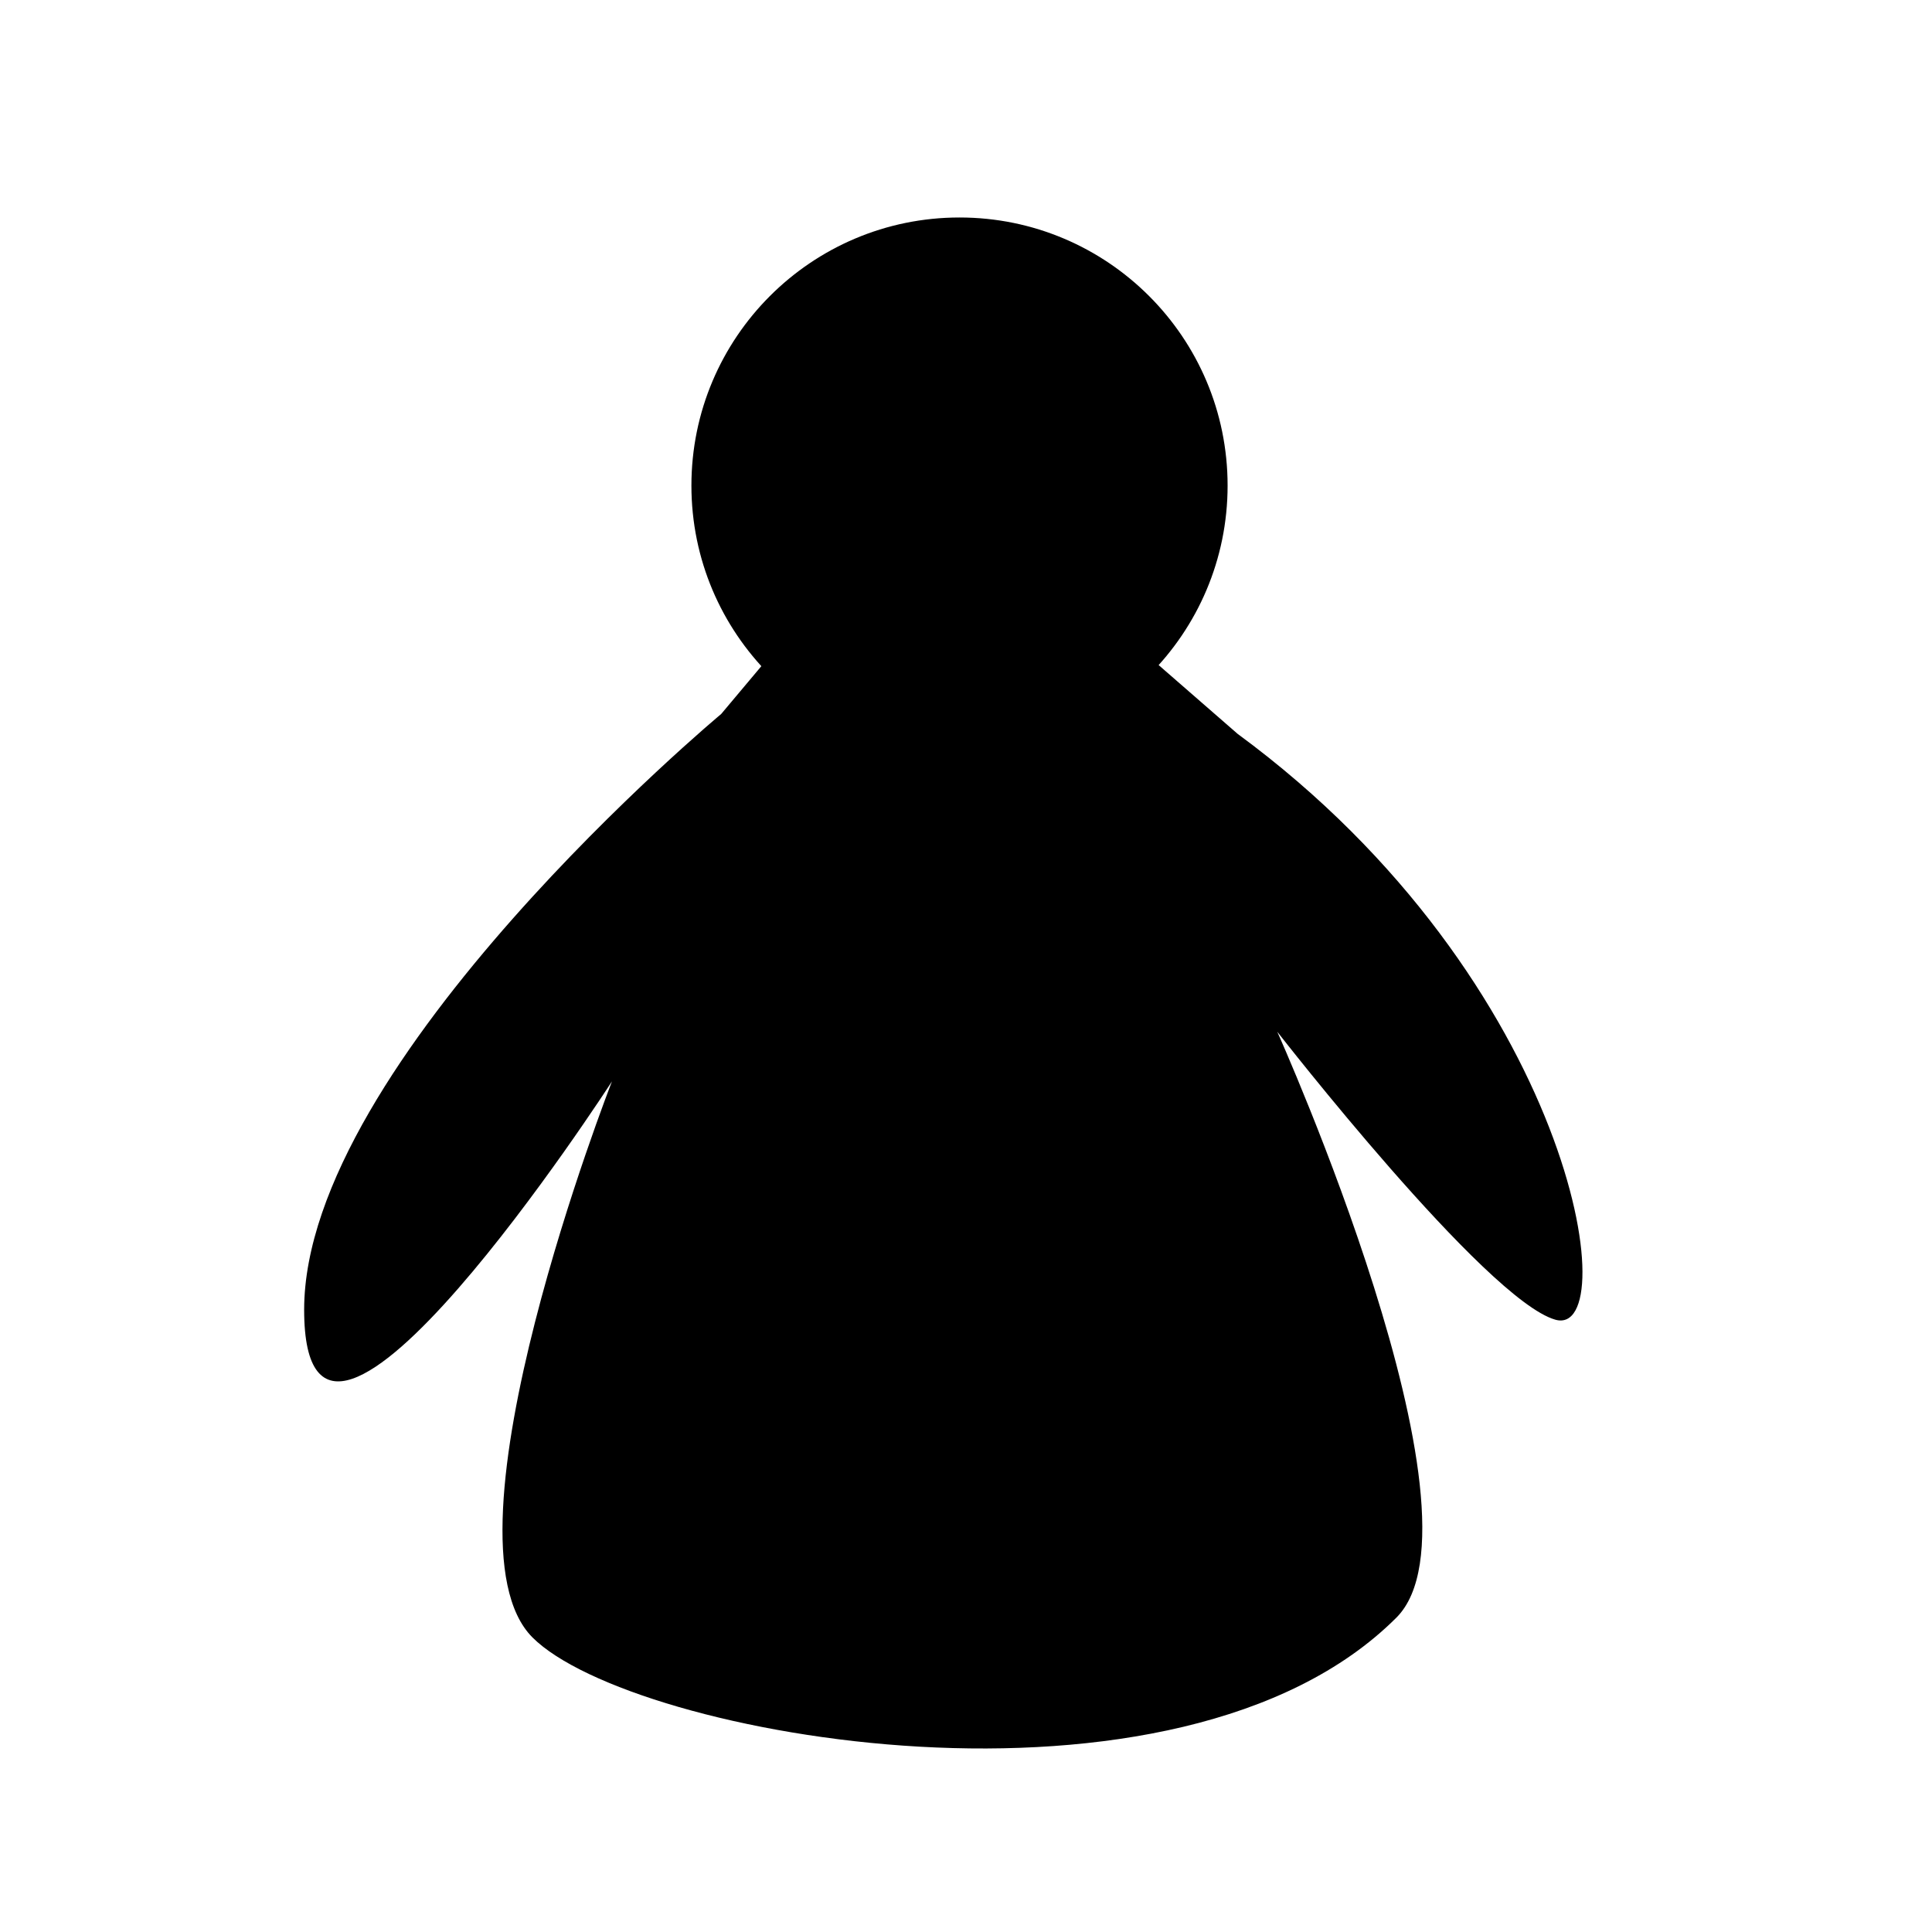 <?xml version="1.0" encoding="utf-8"?>
<!-- Generator: Adobe Illustrator 20.0.0, SVG Export Plug-In . SVG Version: 6.00 Build 0)  -->
<svg version="1.1" id="Calque_1" xmlns="http://www.w3.org/2000/svg" xmlns:xlink="http://www.w3.org/1999/xlink" x="0px" y="0px"
	 viewBox="0 0 5669.3 5669.3" style="enable-background:new 0 0 5669.3 5669.3;" xml:space="preserve">
<circle cx="2815.6" cy="1424.9" r="786.7"/>
<path d="M2116.3,2095.1c0,0-1223.8,1019.9-1223.8,1748.3s903.3-670.2,903.3-670.2S1271.2,4513.6,1562.6,4805s1894,582.8,2535.1-58.3
	c291.4-291.4-349.7-1719.2-349.7-1719.2s611.9,786.7,815.9,845c204,58.3,58.3-990.7-932.4-1719.2l-903.3-786.7L2116.3,2095.1z"/>
</svg>
